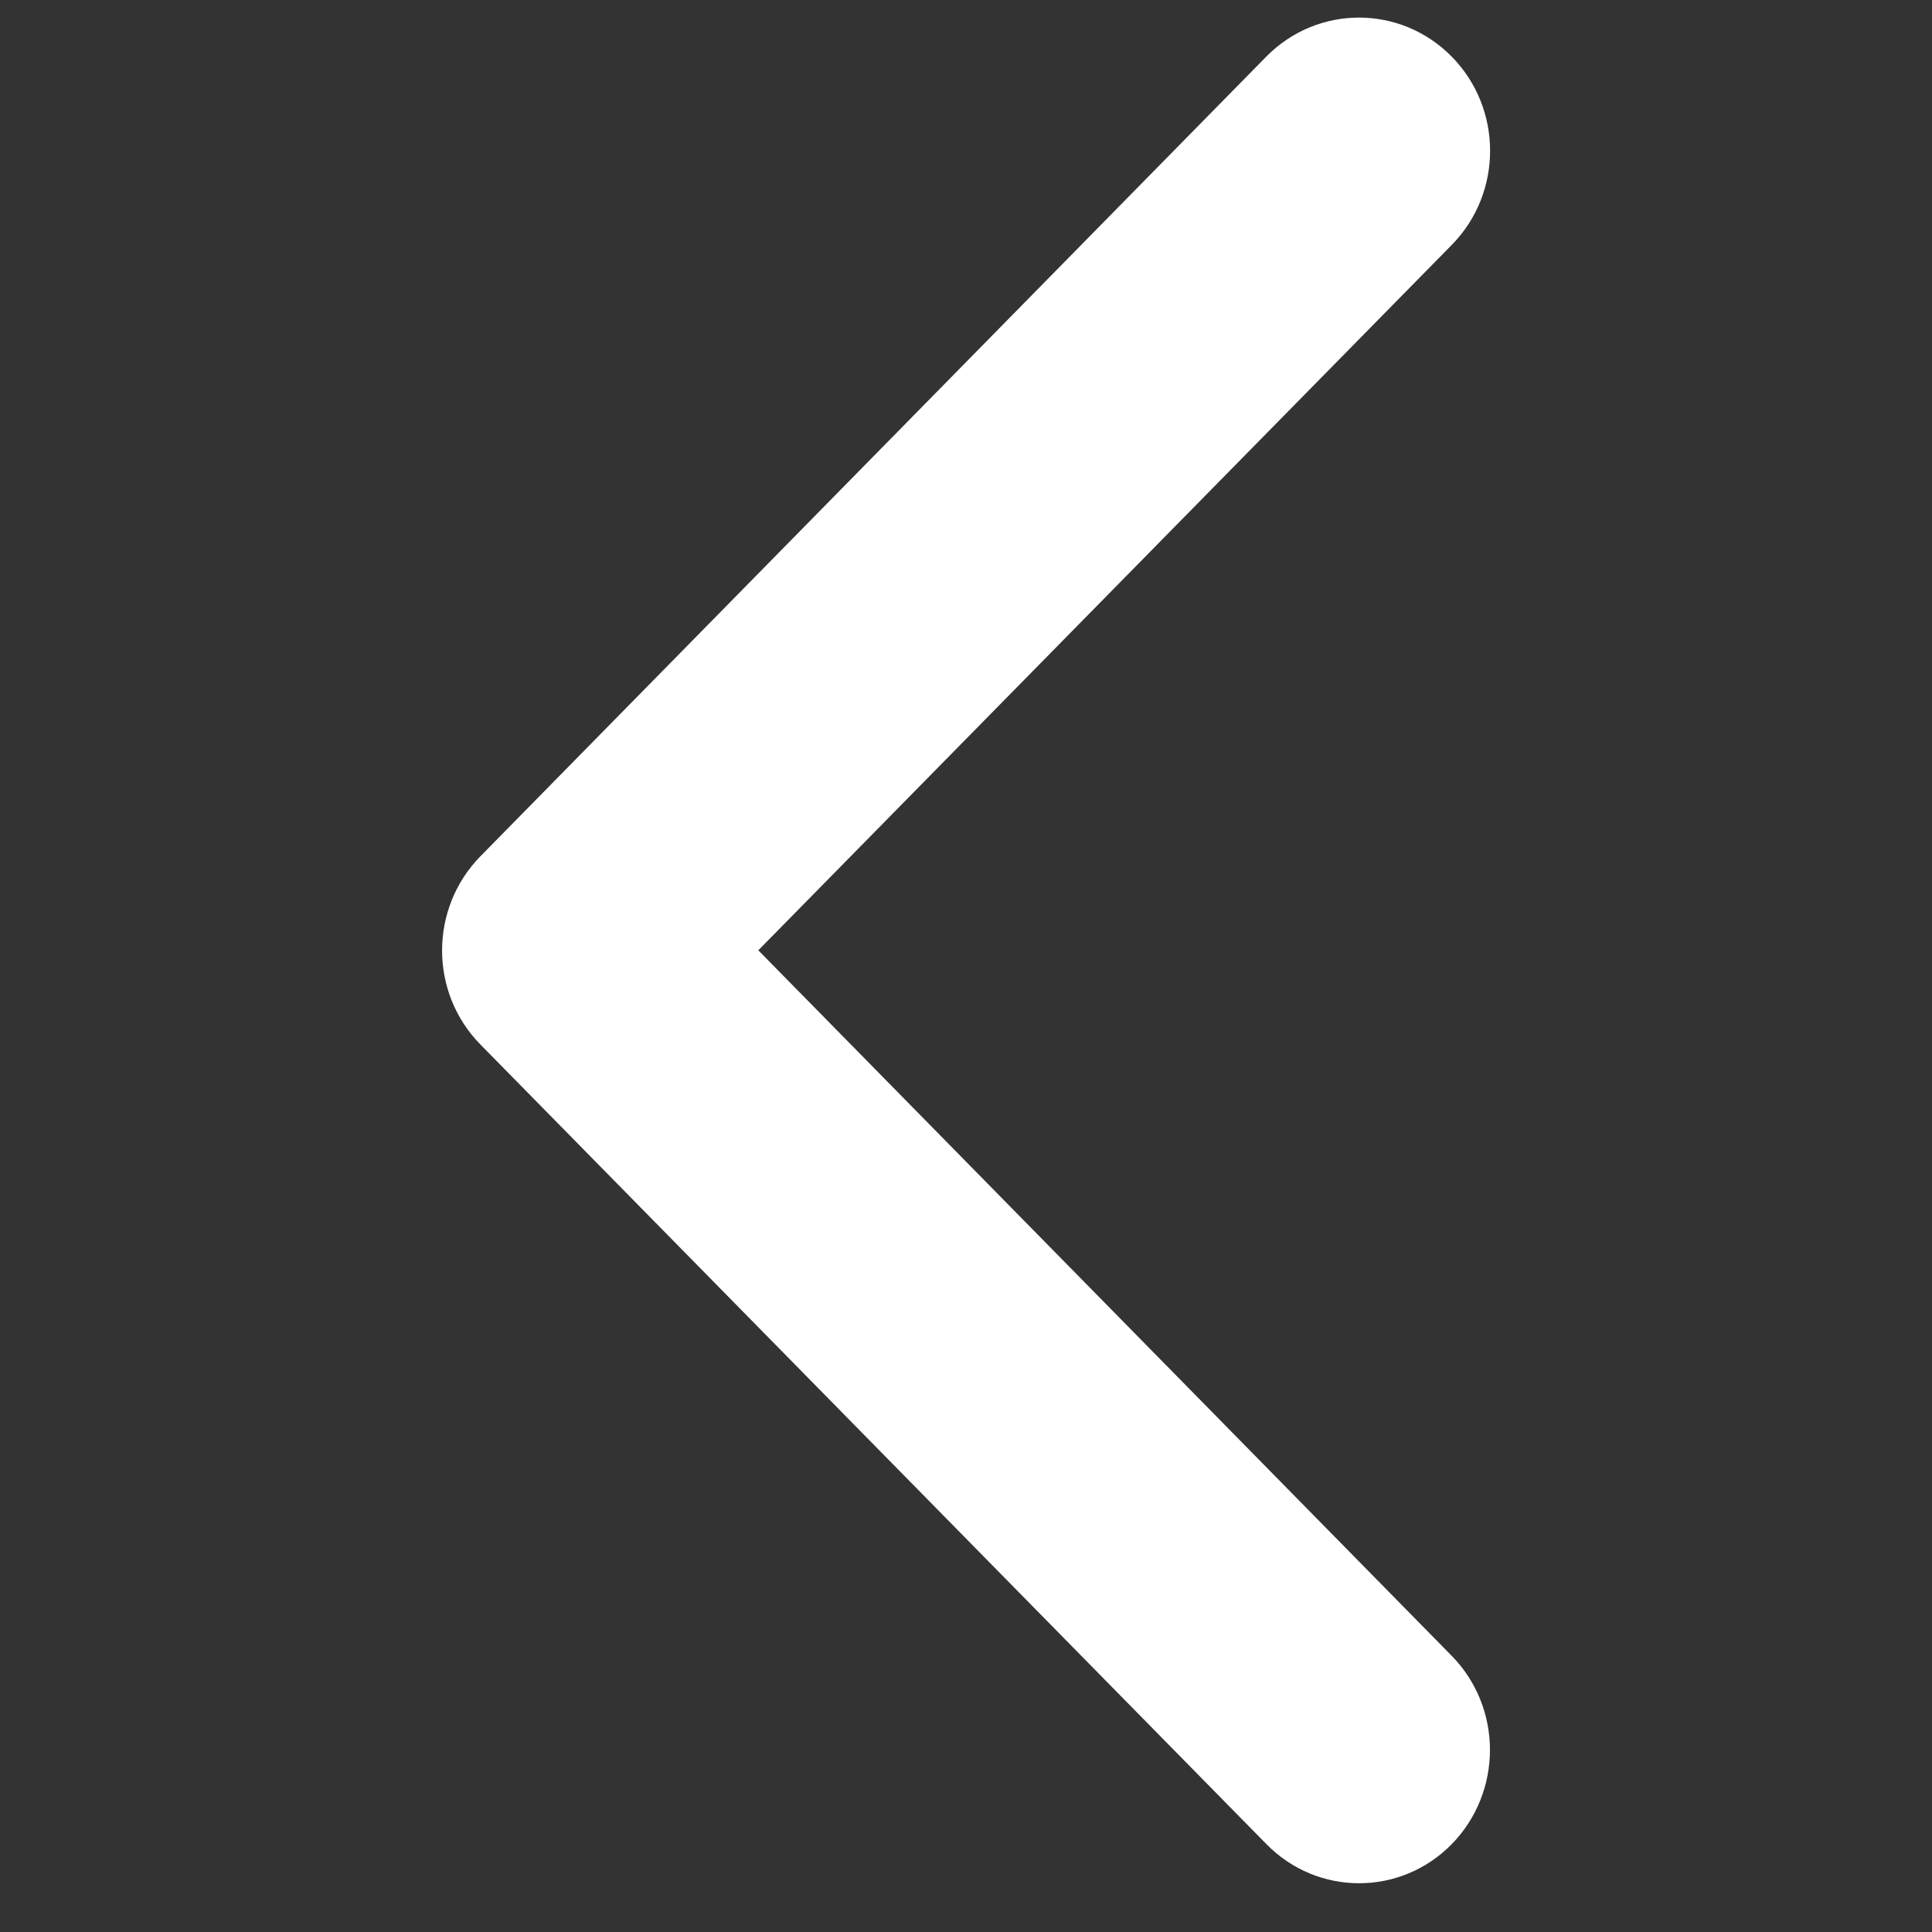<?xml version="1.0" standalone="no"?><!DOCTYPE svg PUBLIC "-//W3C//DTD SVG 1.1//EN" "http://www.w3.org/Graphics/SVG/1.1/DTD/svg11.dtd"><svg t="1646394946465" class="icon" viewBox="0 0 1024 1024" version="1.1" xmlns="http://www.w3.org/2000/svg" p-id="2768" xmlns:xlink="http://www.w3.org/1999/xlink" width="200" height="200"><rect x="0" y="0" width="1024" height="1024" fill="#333333" stroke="none"/><defs><style type="text/css"></style></defs><path d="M769.405 977.483c-27.074 27.568-71.045 27.568-98.121 0l-416.591-423.804c-27.173-27.568-27.173-72.231 0-99.899l416.492-423.804c13.537-13.734 31.324-20.652 49.109-20.652s35.572 6.917 49.109 20.652c27.173 27.568 27.173 72.331 0 99.899l-367.482 373.806 367.482 373.904c27.074 27.568 27.074 72.231 0 99.899z" p-id="2769" fill="#ffffff"></path></svg>